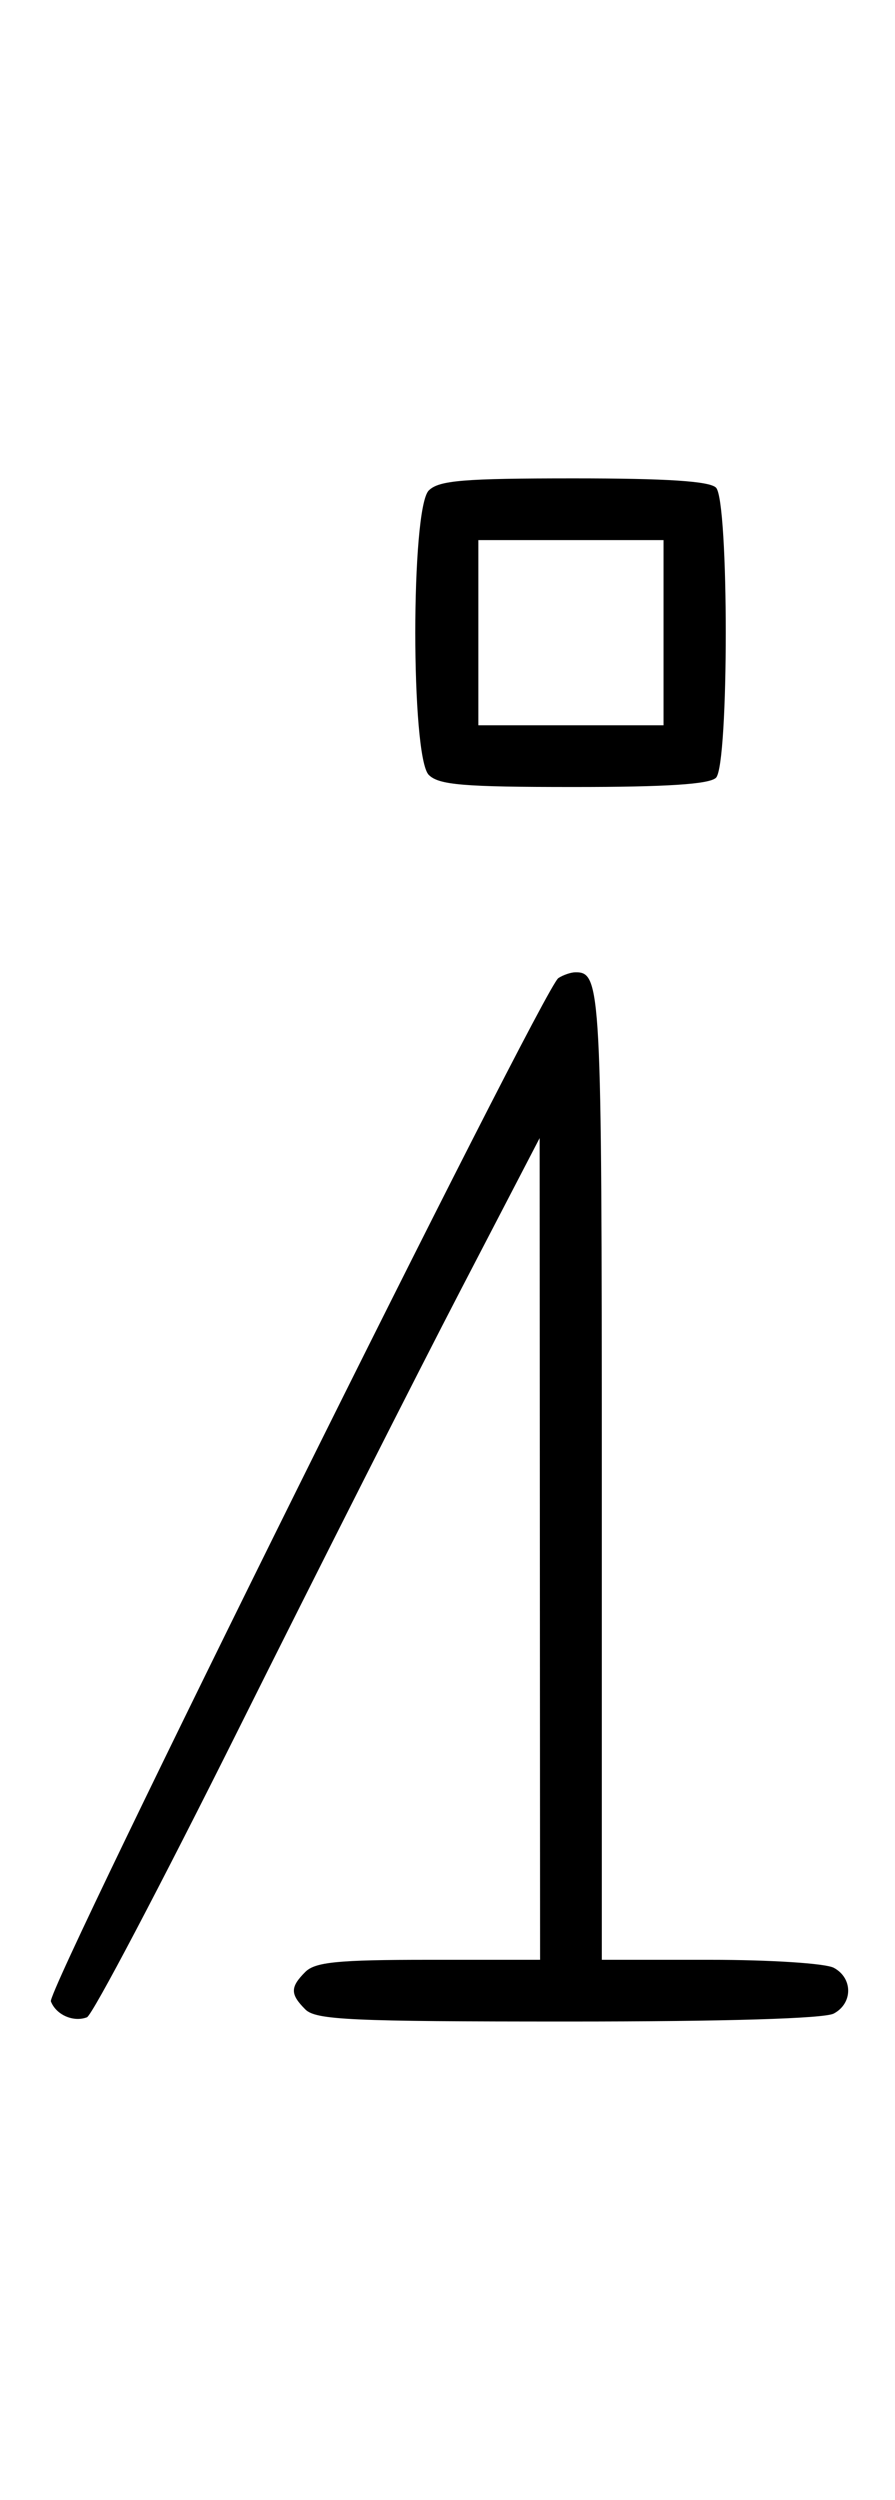 <svg xmlns="http://www.w3.org/2000/svg" width="116" height="324" viewBox="0 0 116 324" version="1.1">
	<path d="M 55.571 63.571 C 53.243 65.900, 53.243 98.100, 55.571 100.429 C 56.878 101.736, 60.042 102, 74.371 102 C 86.438 102, 91.960 101.640, 92.800 100.800 C 94.488 99.112, 94.488 64.888, 92.800 63.200 C 91.960 62.360, 86.438 62, 74.371 62 C 60.042 62, 56.878 62.264, 55.571 63.571 M 62 82 L 62 94 74 94 L 86 94 86 82 L 86 70 74 70 L 62 70 62 82 M 72.369 126.765 C 70.390 128.050, 6.009 257.860, 6.594 259.385 C 7.265 261.132, 9.512 262.124, 11.270 261.450 C 11.969 261.182, 20.856 244.286, 31.020 223.903 C 41.184 203.521, 54.100 177.992, 59.721 167.172 L 69.943 147.500 69.971 200.750 L 70 254 55.571 254 C 43.788 254, 40.855 254.288, 39.571 255.571 C 37.598 257.545, 37.598 258.455, 39.571 260.429 C 40.936 261.793, 45.430 262, 73.637 262 C 94.124 262, 106.846 261.617, 108.066 260.965 C 110.554 259.633, 110.554 256.367, 108.066 255.035 C 106.995 254.462, 99.849 254, 92.066 254 L 78 254 78 191.200 C 78 127.763, 77.905 125.966, 74.550 126.015 C 73.972 126.024, 72.991 126.361, 72.369 126.765 " stroke="none" fill="black" fill-rule="evenodd"/>
</svg>